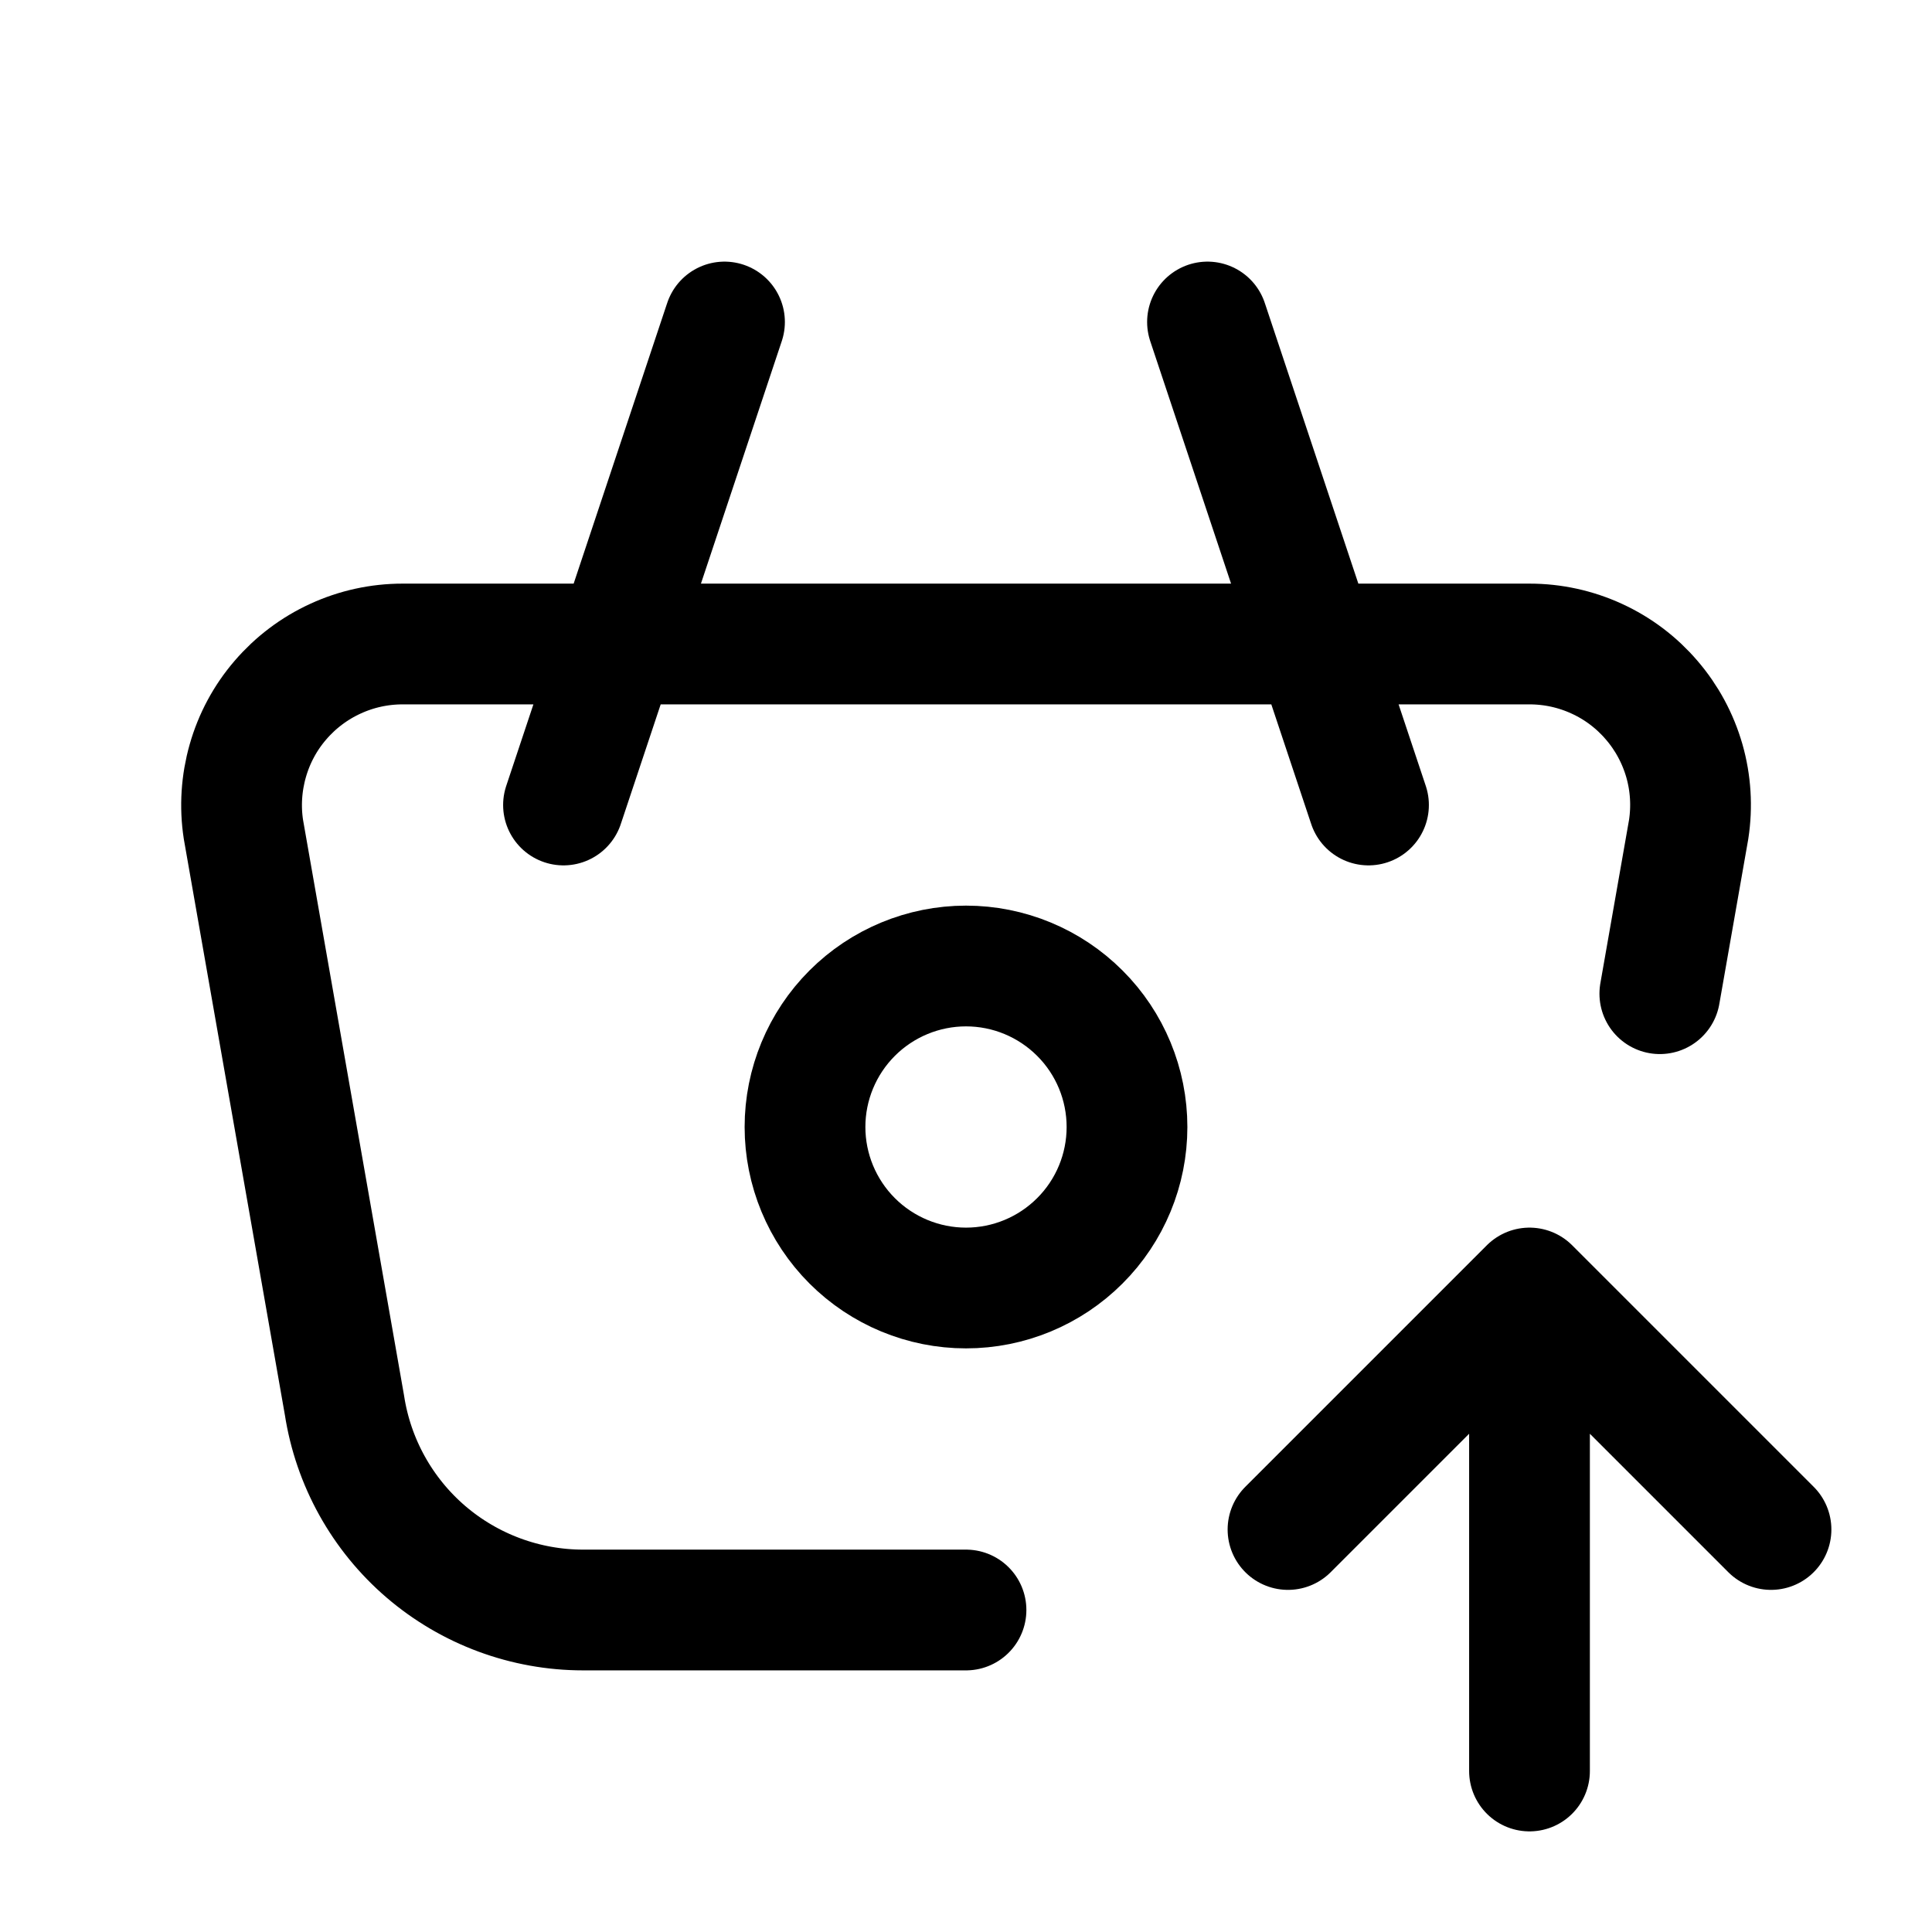 <svg width="24" height="24" viewBox="0 0 24 24" fill="none" xmlns="http://www.w3.org/2000/svg">
<path d="M17 10L15 4M7 10L9 4M12 20H7.244C6.528 20 5.835 19.743 5.291 19.277C4.747 18.81 4.388 18.164 4.279 17.456L3.024 10.304C2.98 10.019 2.999 9.728 3.078 9.451C3.157 9.173 3.295 8.916 3.483 8.698C3.671 8.479 3.904 8.303 4.166 8.183C4.428 8.062 4.713 8 5.001 8H19C19.289 8 19.573 8.062 19.836 8.183C20.098 8.303 20.331 8.479 20.518 8.698C20.706 8.916 20.844 9.173 20.924 9.451C21.003 9.728 21.021 10.019 20.977 10.304L20.619 12.344M19 22V16M19 16L22 19M19 16L16 19M10 14C10 14.53 10.211 15.039 10.586 15.414C10.961 15.789 11.47 16 12 16C12.531 16 13.039 15.789 13.414 15.414C13.79 15.039 14 14.53 14 14C14 13.47 13.79 12.961 13.414 12.586C13.039 12.211 12.531 12 12 12C11.47 12 10.961 12.211 10.586 12.586C10.211 12.961 10 13.47 10 14Z" stroke="currentColor" stroke-width="1.5" stroke-linecap="round" stroke-linejoin="round"/>
</svg>
